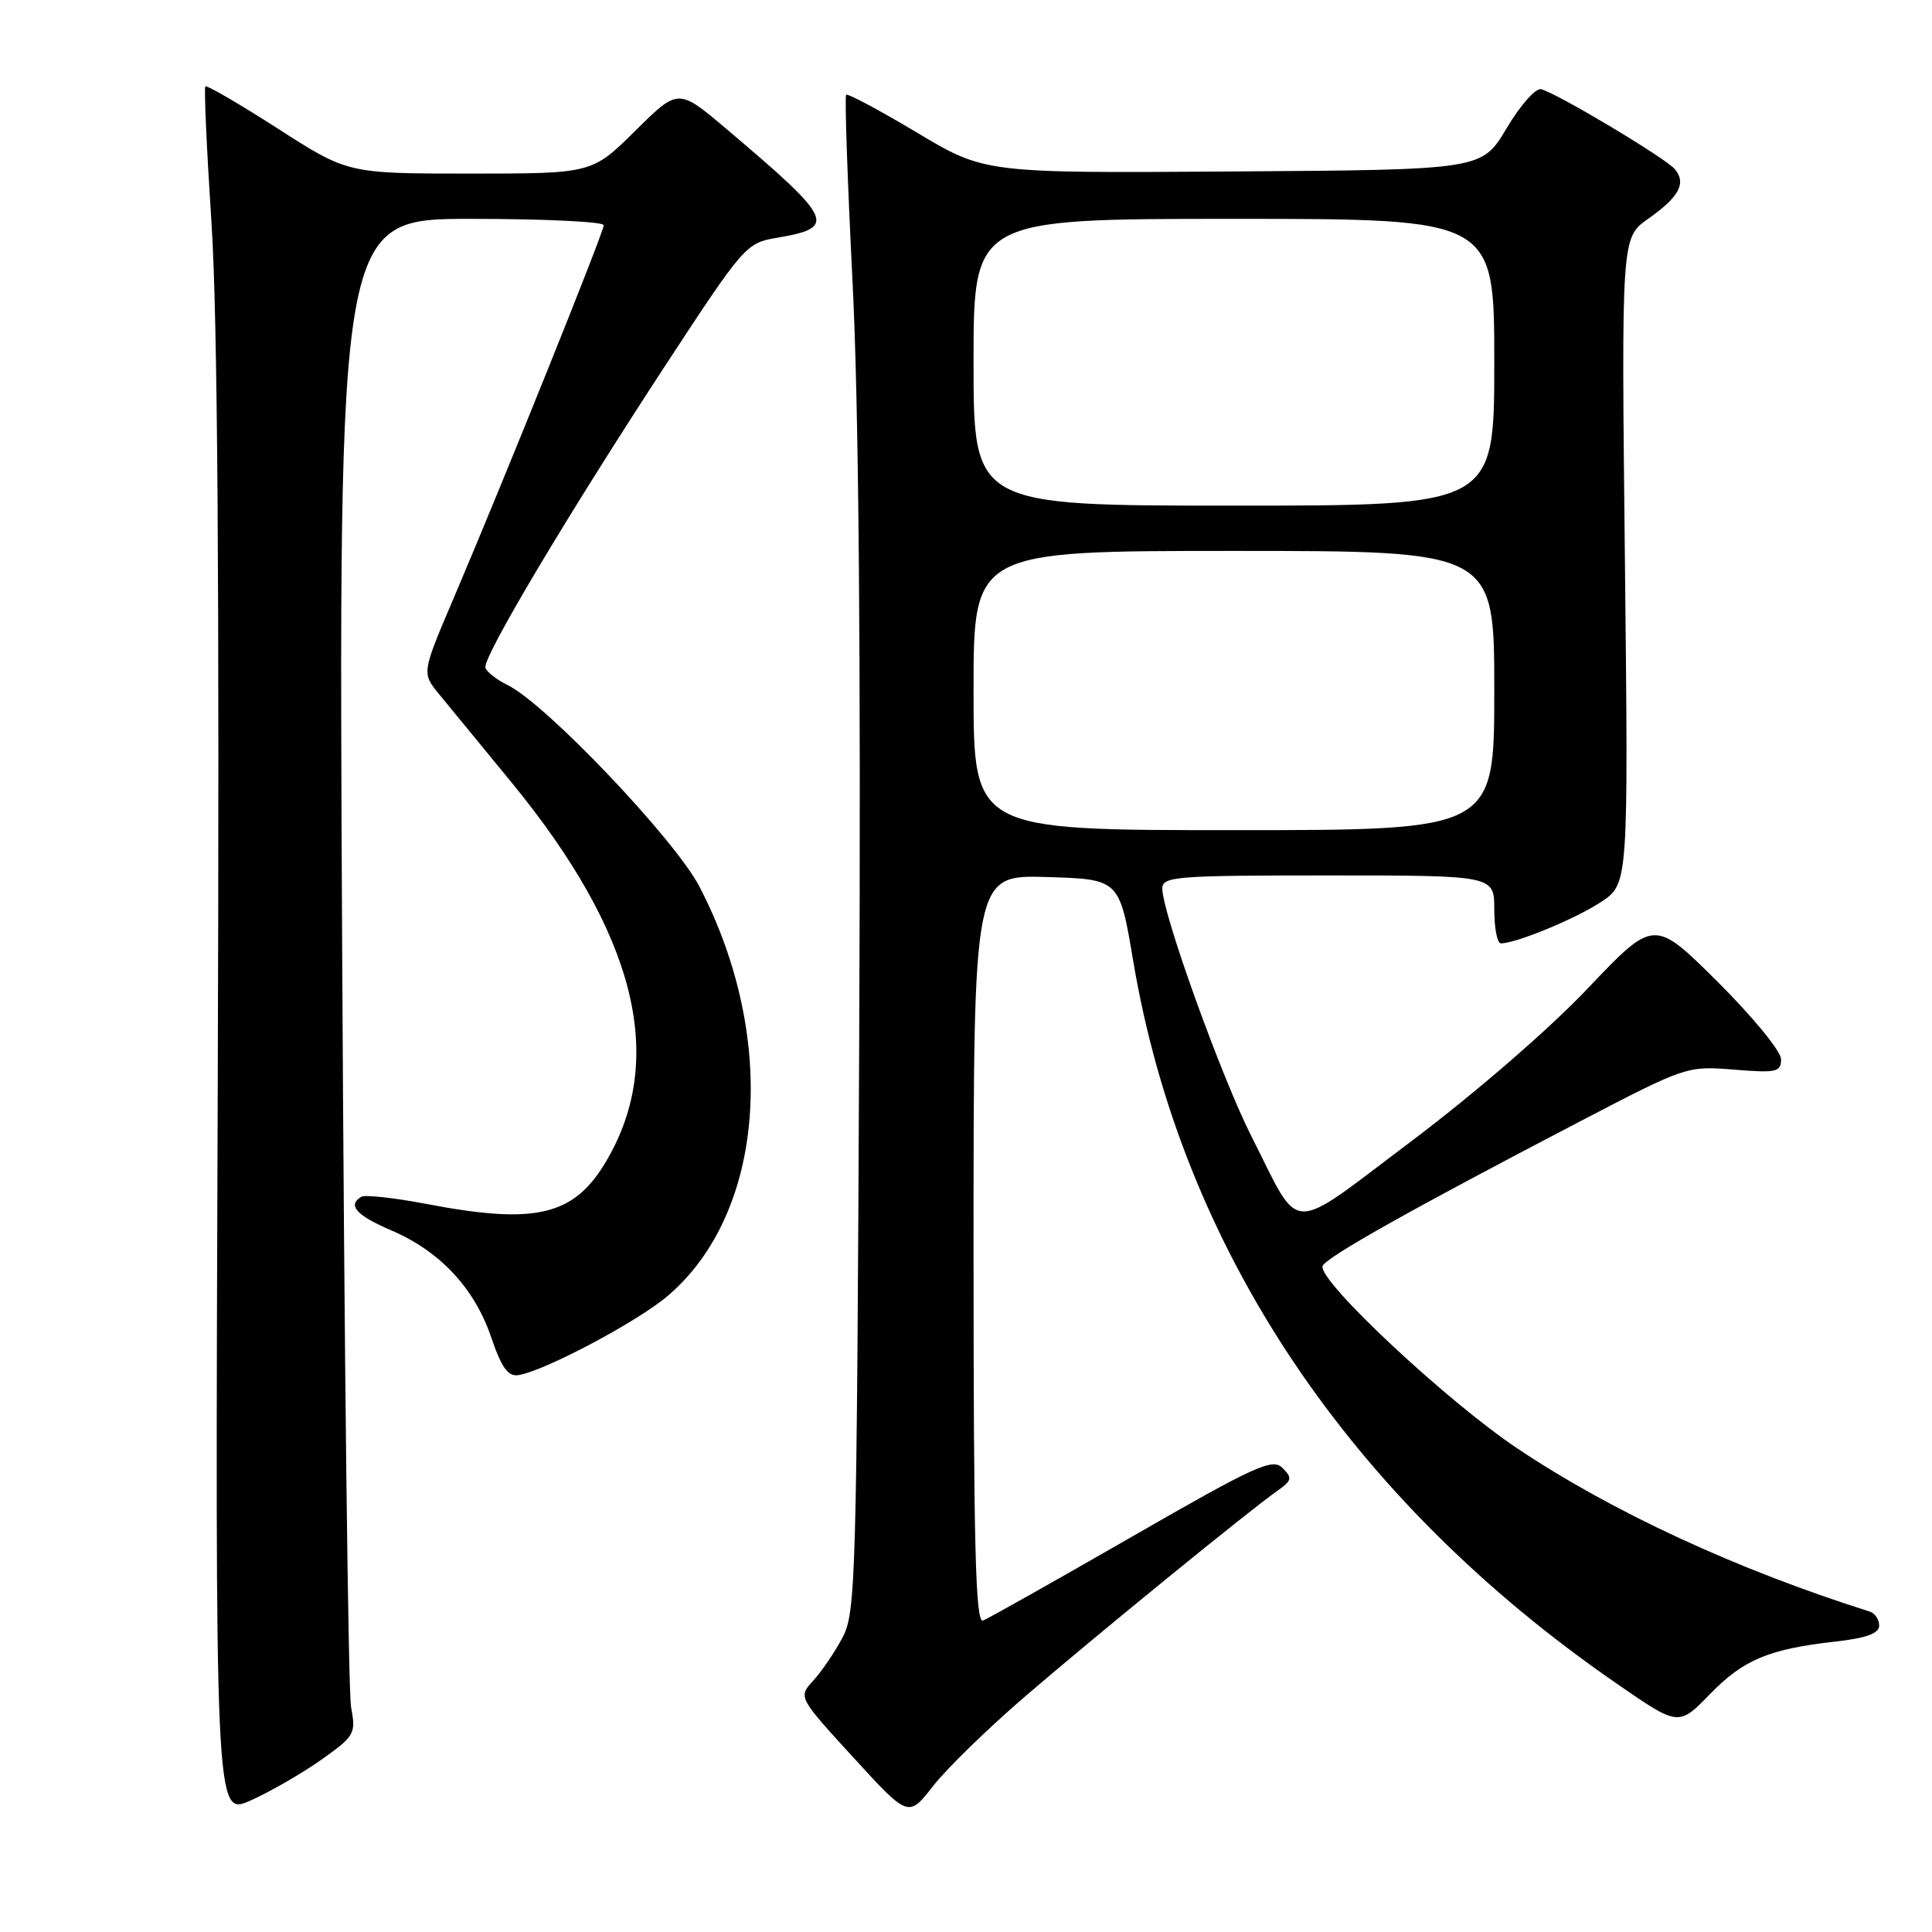 <?xml version="1.0" encoding="UTF-8" standalone="no"?>
<!DOCTYPE svg PUBLIC "-//W3C//DTD SVG 1.1//EN" "http://www.w3.org/Graphics/SVG/1.1/DTD/svg11.dtd" >
<svg xmlns="http://www.w3.org/2000/svg" xmlns:xlink="http://www.w3.org/1999/xlink" version="1.1" viewBox="0 0 256 256">
 <g >
 <path fill="currentColor"
d=" M 42.54 233.20 C 47.01 230.03 47.18 229.74 46.52 226.20 C 46.14 224.16 45.61 178.96 45.34 125.75 C 44.84 29.00 44.84 29.00 62.42 29.00 C 72.09 29.00 80.00 29.38 80.00 29.84 C 80.00 30.76 66.70 63.81 60.08 79.34 C 55.88 89.18 55.88 89.18 58.19 91.99 C 59.46 93.54 63.76 98.78 67.76 103.65 C 84.21 123.71 88.36 140.14 80.40 153.74 C 76.10 161.11 71.08 162.32 56.46 159.52 C 52.21 158.71 48.34 158.29 47.87 158.58 C 46.02 159.72 47.19 161.03 51.87 163.04 C 58.31 165.81 62.86 170.67 65.08 177.18 C 66.46 181.24 67.32 182.43 68.70 182.21 C 72.21 181.64 84.56 175.08 88.53 171.67 C 101.36 160.68 103.13 137.61 92.69 117.50 C 89.43 111.22 72.32 93.24 67.25 90.77 C 65.82 90.07 64.50 89.04 64.32 88.48 C 63.90 87.18 75.30 68.06 88.53 47.86 C 98.49 32.67 98.90 32.19 102.83 31.53 C 110.99 30.15 110.55 29.19 96.19 17.03 C 89.87 11.69 89.87 11.69 84.16 17.35 C 78.44 23.00 78.44 23.00 62.27 23.00 C 46.09 23.00 46.09 23.00 36.83 17.05 C 31.74 13.78 27.41 11.26 27.21 11.45 C 27.02 11.65 27.39 19.84 28.03 29.65 C 28.83 41.93 29.09 77.62 28.85 144.08 C 28.50 240.67 28.50 240.67 33.19 238.58 C 35.76 237.44 39.97 235.01 42.54 233.20 Z  M 135.70 224.90 C 144.96 216.92 165.58 200.11 169.27 197.53 C 171.19 196.18 171.27 195.84 169.94 194.51 C 168.61 193.18 166.38 194.19 149.97 203.63 C 139.81 209.47 130.94 214.47 130.25 214.73 C 129.26 215.11 129.00 204.88 129.00 165.57 C 129.00 115.93 129.00 115.93 138.67 116.21 C 148.33 116.50 148.33 116.50 150.15 127.30 C 156.56 165.41 178.82 198.69 214.27 223.12 C 222.42 228.75 222.42 228.75 226.55 224.51 C 231.01 219.91 234.35 218.51 243.25 217.51 C 247.33 217.05 249.00 216.43 249.00 215.40 C 249.00 214.59 248.44 213.76 247.75 213.54 C 230.17 207.99 213.59 200.32 201.08 191.94 C 191.71 185.68 174.61 169.67 175.25 167.76 C 175.62 166.64 187.01 160.24 209.50 148.52 C 223.38 141.29 223.55 141.23 229.75 141.73 C 235.39 142.19 236.00 142.06 236.00 140.35 C 236.00 139.30 232.22 134.70 227.59 130.09 C 219.17 121.72 219.17 121.72 210.34 131.02 C 205.23 136.40 195.39 144.91 187.02 151.21 C 170.43 163.69 172.50 163.75 165.85 150.63 C 161.85 142.75 154.04 121.05 154.01 117.75 C 154.00 116.14 155.71 116.00 176.00 116.00 C 198.00 116.00 198.00 116.00 198.00 120.50 C 198.00 122.97 198.39 125.00 198.87 125.00 C 200.89 125.00 208.76 121.75 212.14 119.52 C 215.77 117.12 215.77 117.12 215.31 74.31 C 214.84 31.50 214.84 31.50 218.38 29.00 C 222.49 26.10 223.48 24.28 221.93 22.42 C 220.72 20.96 206.28 12.33 204.20 11.82 C 203.48 11.64 201.43 13.97 199.63 17.00 C 196.36 22.50 196.36 22.50 163.43 22.72 C 130.50 22.95 130.50 22.95 121.50 17.57 C 116.55 14.61 112.33 12.36 112.12 12.56 C 111.91 12.76 112.29 23.86 112.96 37.21 C 113.79 53.50 114.08 86.54 113.85 137.50 C 113.52 209.40 113.40 213.69 111.63 217.00 C 110.61 218.93 108.86 221.49 107.76 222.69 C 105.76 224.88 105.76 224.88 113.07 232.87 C 120.37 240.85 120.37 240.85 123.63 236.67 C 125.43 234.36 130.86 229.07 135.70 224.90 Z  M 129.00 91.50 C 129.00 73.00 129.00 73.00 163.50 73.00 C 198.00 73.00 198.00 73.00 198.00 91.50 C 198.00 110.00 198.00 110.00 163.50 110.00 C 129.00 110.00 129.00 110.00 129.00 91.50 Z  M 129.00 48.00 C 129.00 29.00 129.00 29.00 163.50 29.00 C 198.00 29.00 198.00 29.00 198.00 48.00 C 198.00 67.00 198.00 67.00 163.50 67.00 C 129.00 67.00 129.00 67.00 129.00 48.00 Z "/>
</g>
</svg>
